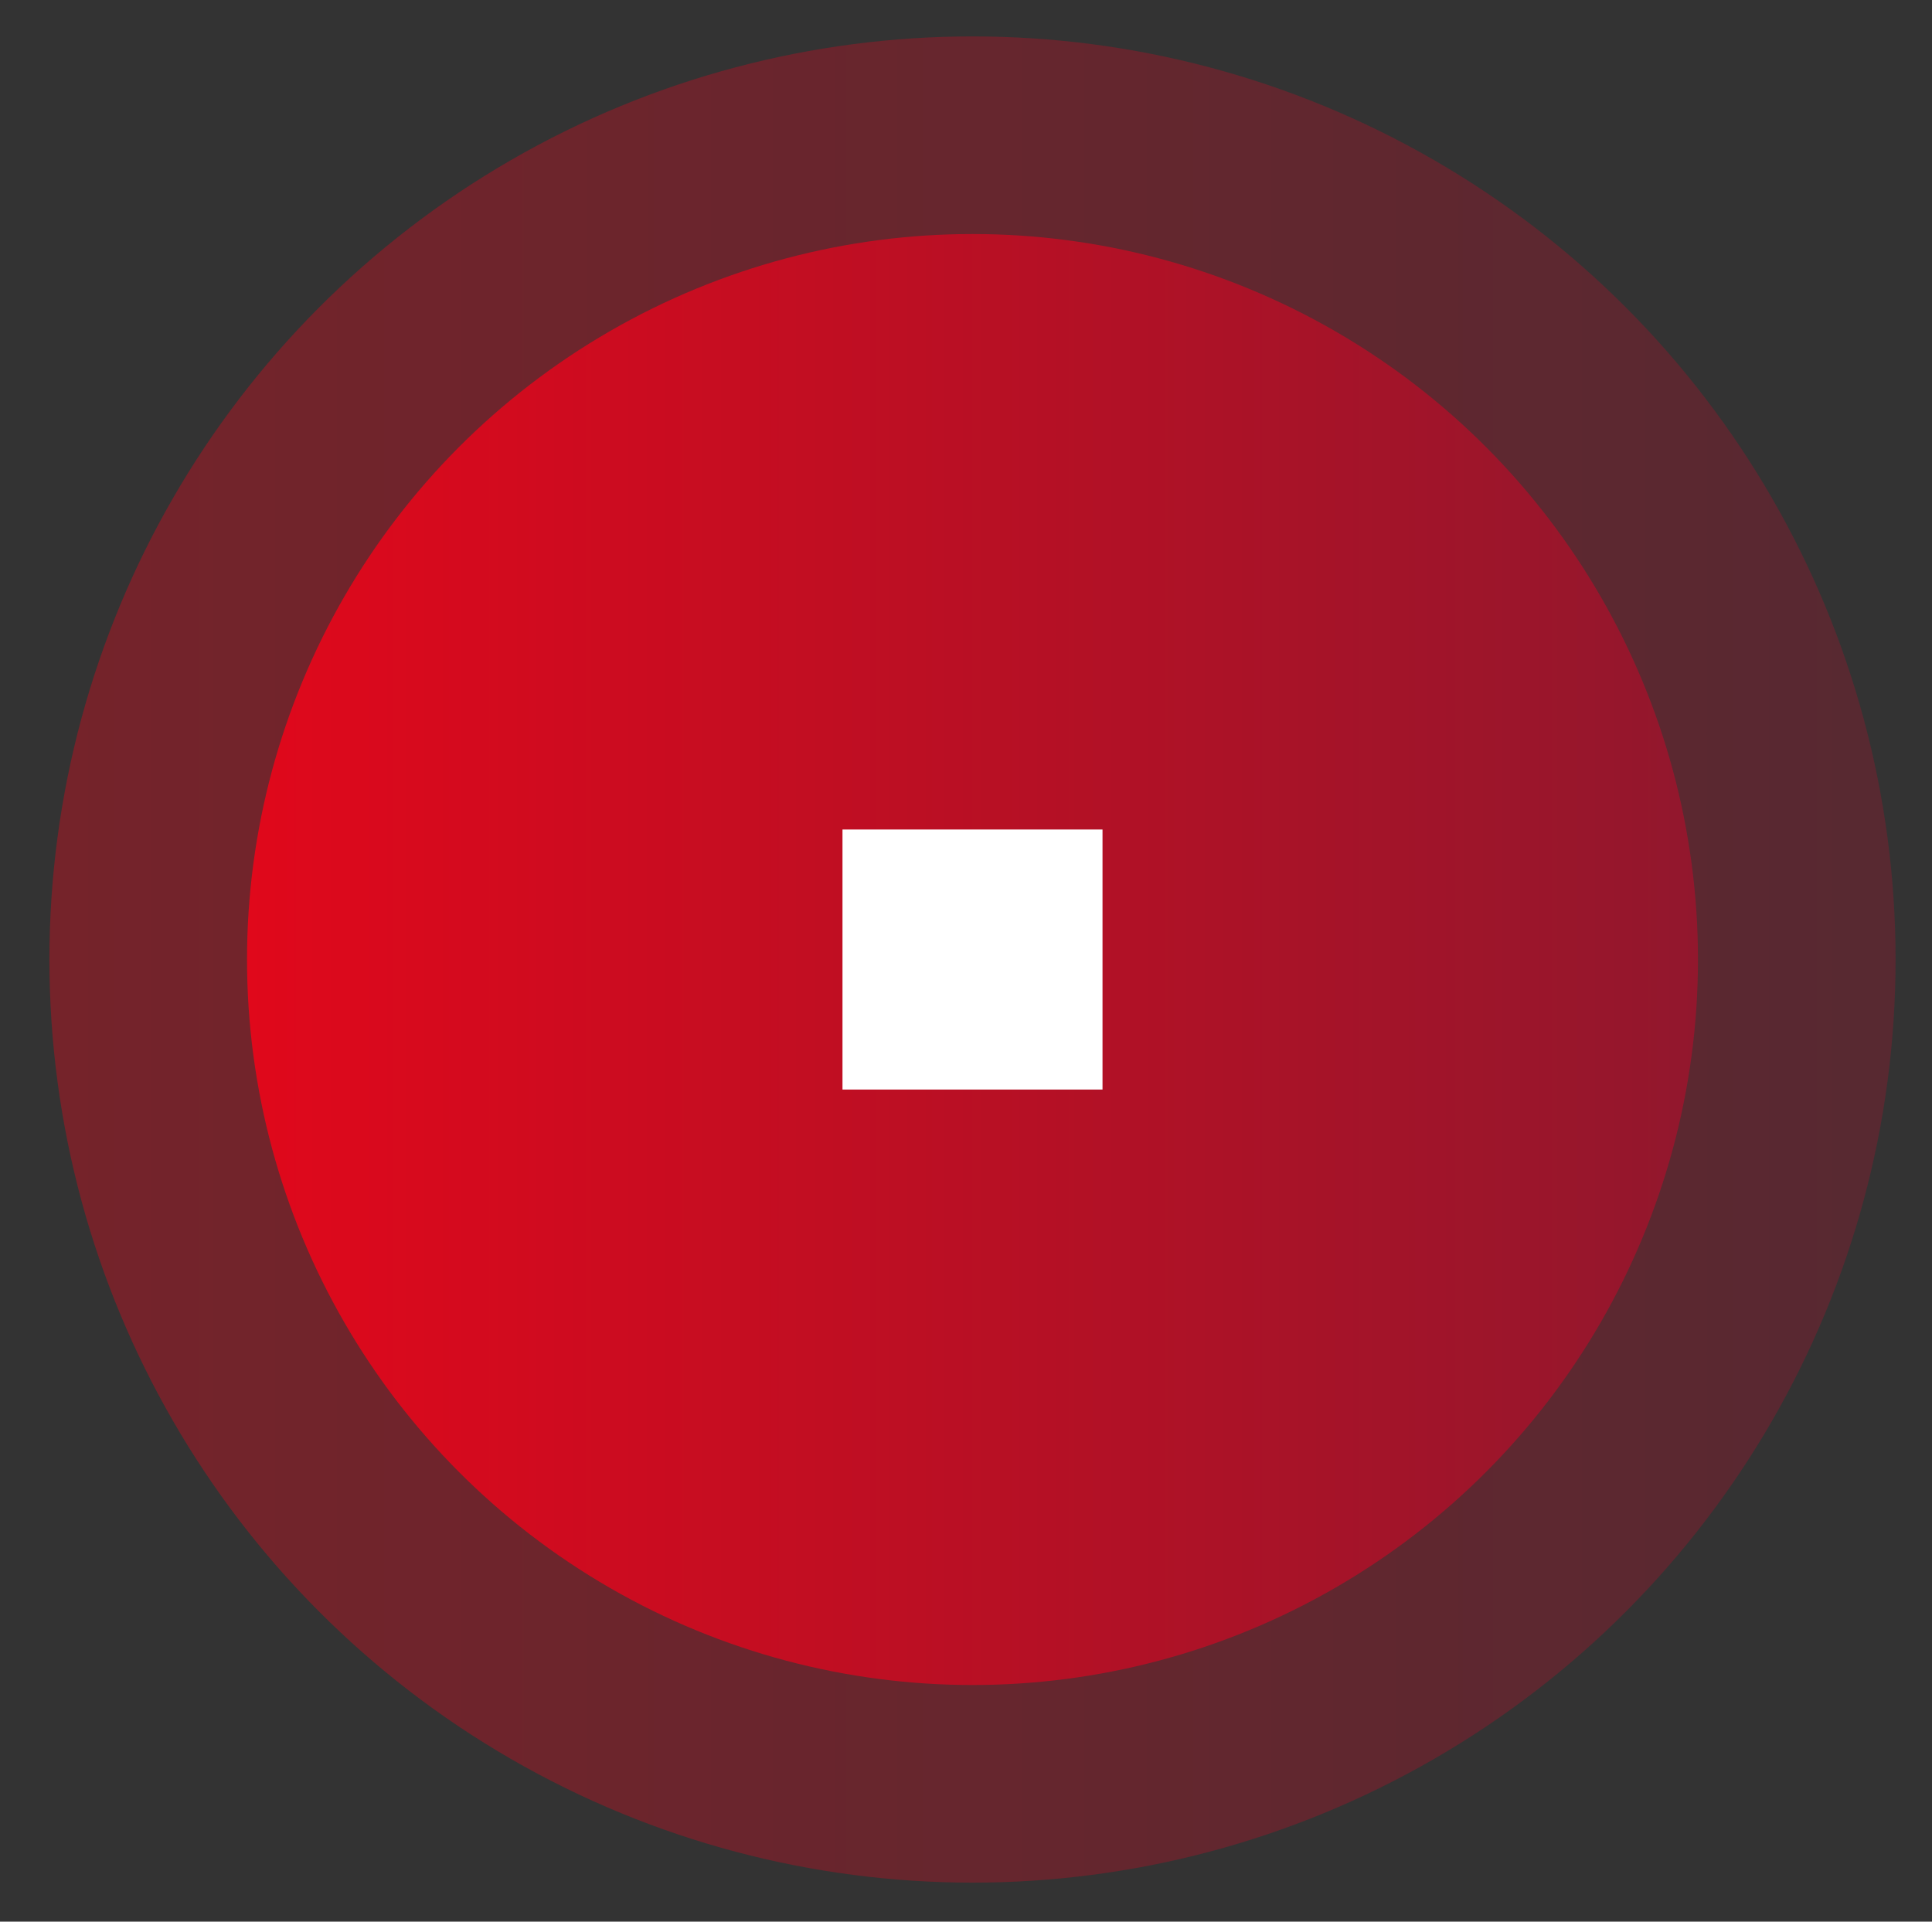 <?xml version="1.0" encoding="utf-8"?>
<!-- Generator: Adobe Illustrator 24.1.2, SVG Export Plug-In . SVG Version: 6.00 Build 0)  -->
<svg version="1.1" id="Layer_1" xmlns="http://www.w3.org/2000/svg" xmlns:xlink="http://www.w3.org/1999/xlink" x="0px" y="0px"
	 viewBox="0 0 74.3 73.9" style="enable-background:new 0 0 74.3 73.9;" xml:space="preserve">
<rect x="0" y="0" width="74.3" height="73.9" fill="#333333" stroke="none"/>
<style type="text/css">
	.st0{opacity:0.38;fill:url(#SVGID_1_);}
	.st1{fill:url(#SVGID_2_);}
	.st2{fill:#FFFFFF;}
</style>
<linearGradient id="SVGID_1_" gradientUnits="userSpaceOnUse" x1="1.904" y1="36.87" x2="72.872" y2="36.87">
	<stop  offset="0" style="stop-color:#E0081B"/>
	<stop  offset="1" style="stop-color:#92172D"/>
</linearGradient>
<circle class="st0" cx="37.4" cy="36.9" r="35.5"/>
<linearGradient id="SVGID_2_" gradientUnits="userSpaceOnUse" x1="9.514" y1="36.87" x2="65.263" y2="36.87">
	<stop  offset="0" style="stop-color:#E0081B"/>
	<stop  offset="1" style="stop-color:#92172D"/>
</linearGradient>
<circle class="st1" cx="37.4" cy="36.9" r="27.9"/>
<rect x="32.4" y="31.9" class="st2" width="10" height="10"/>
</svg>
